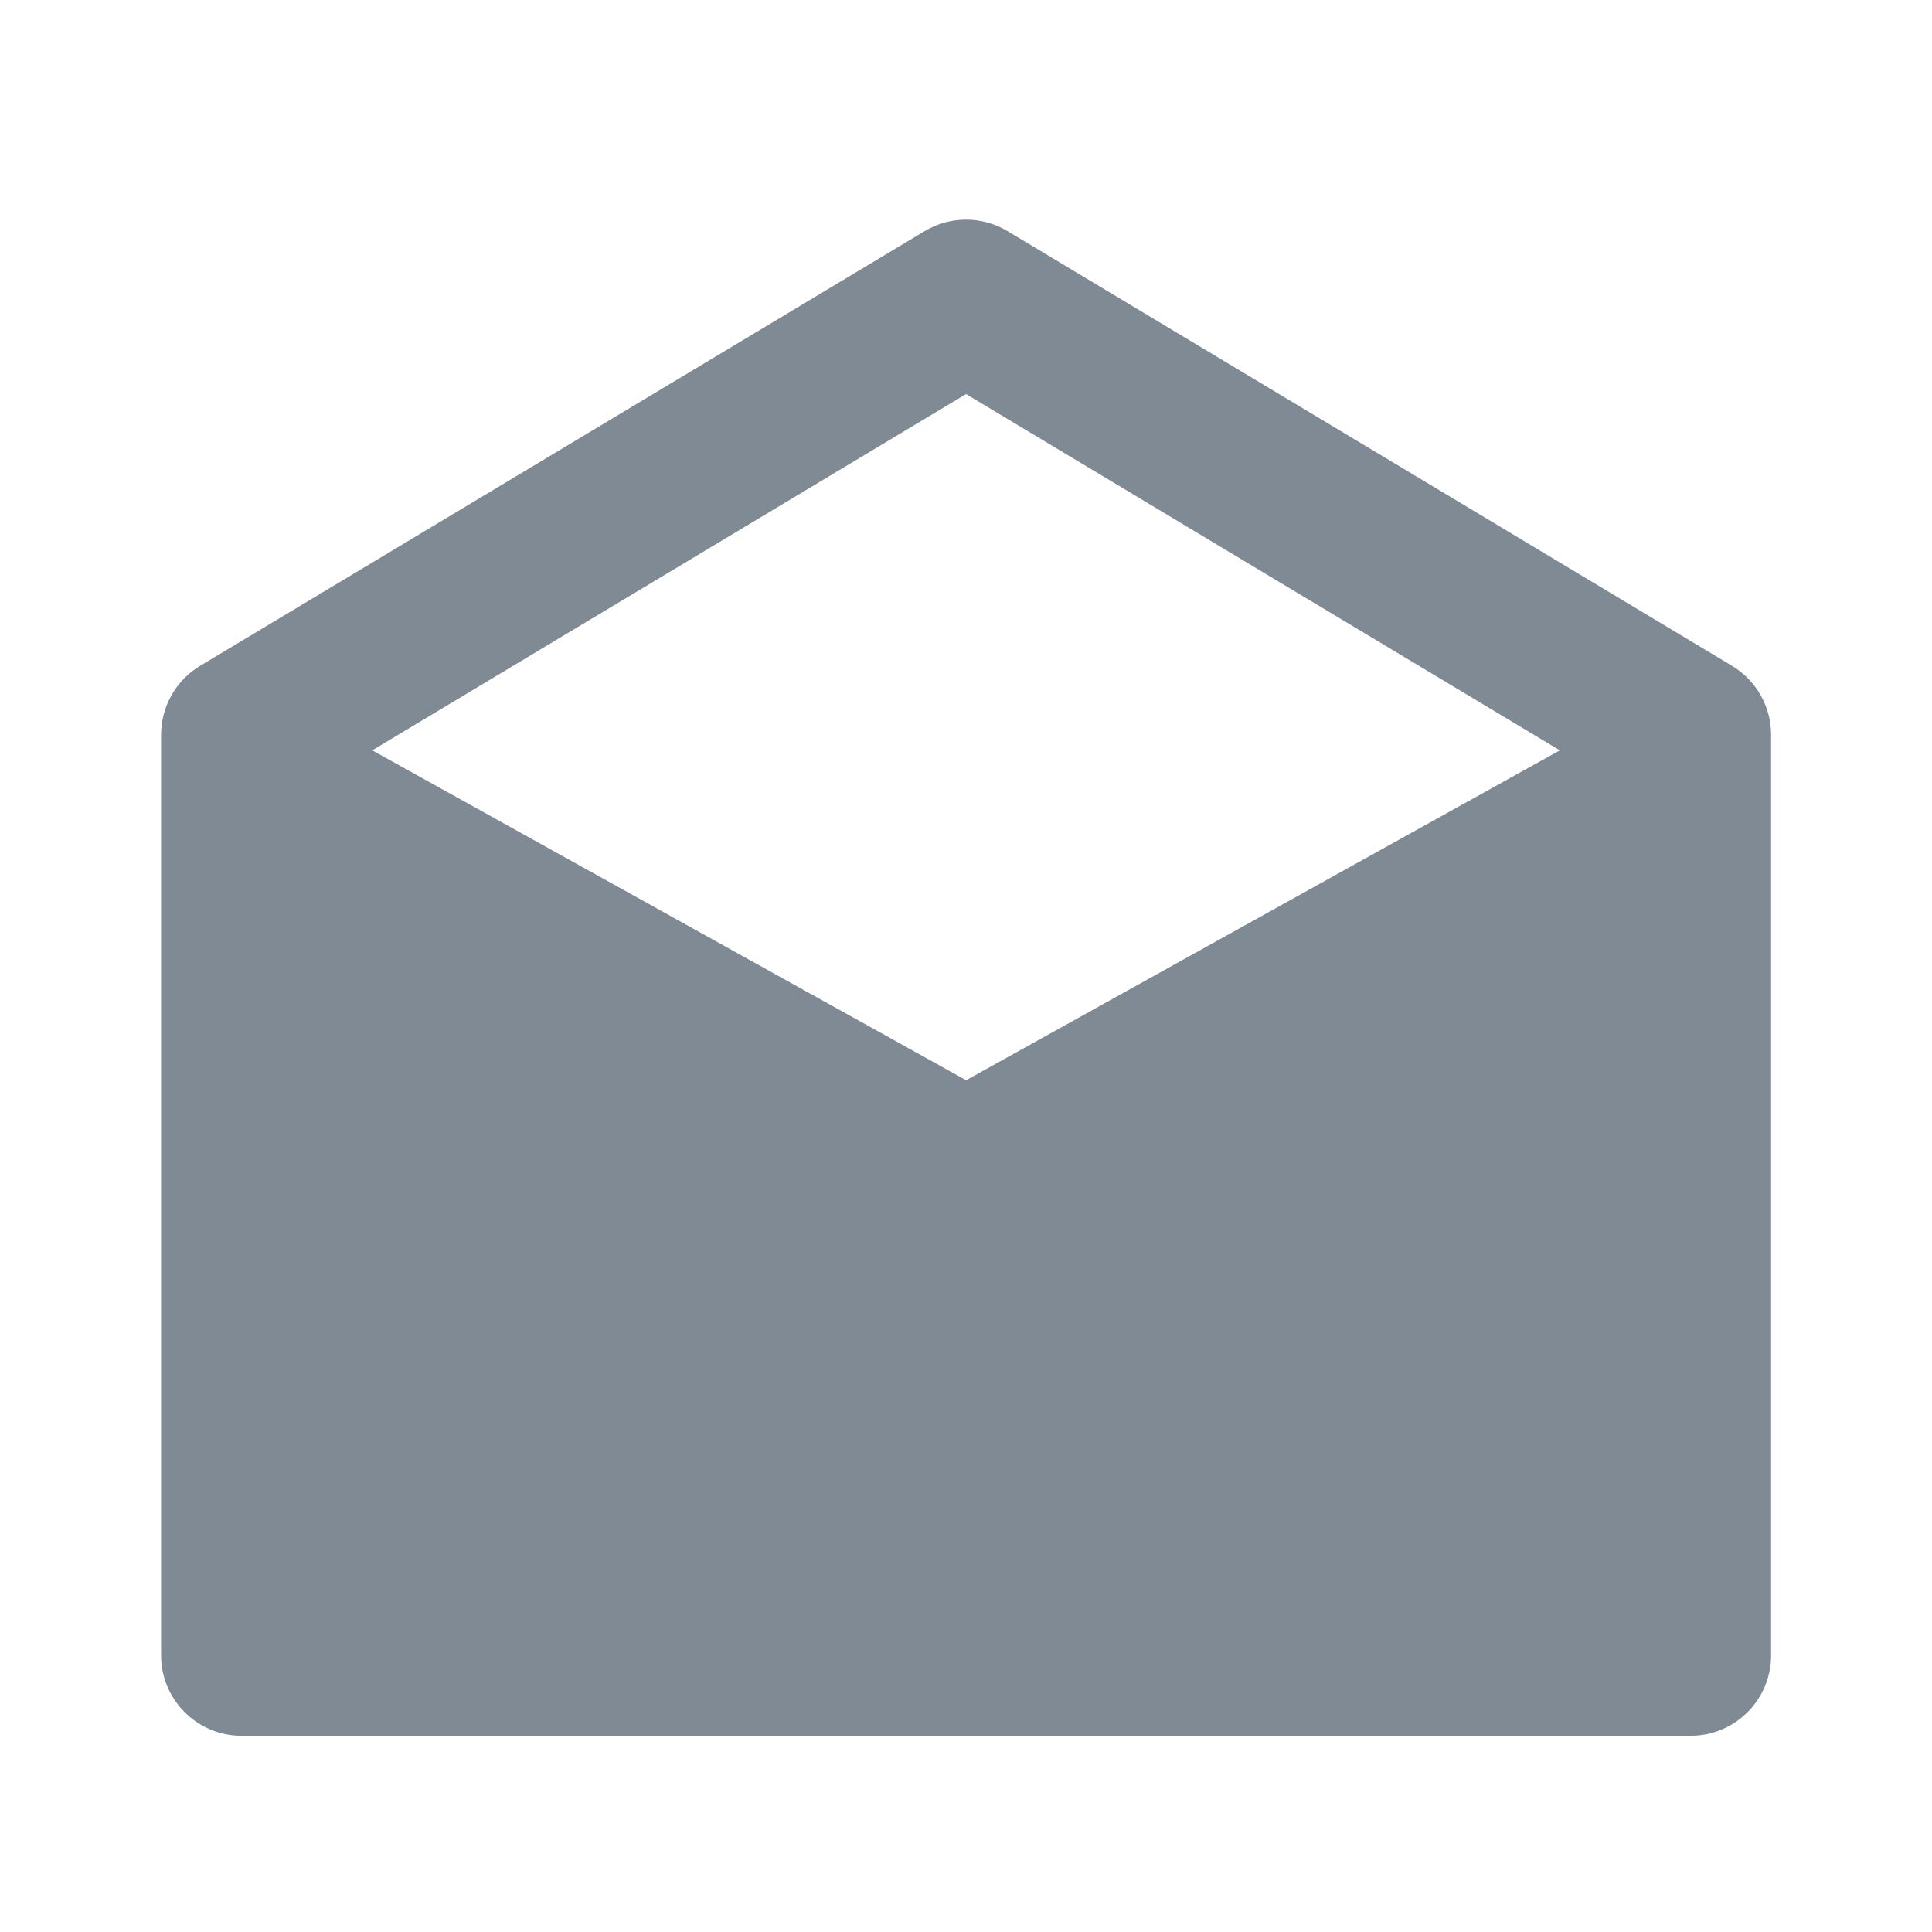 <svg width="100%" height="100%" viewBox="0 0 32 32" fill="none" xmlns="http://www.w3.org/2000/svg">
<path fill-rule="evenodd" clip-rule="evenodd" d="M28.001 28.75H4.001C3.265 28.75 2.668 28.153 2.668 27.417V12.172C2.668 11.703 2.914 11.269 3.315 11.028L15.315 3.828C15.738 3.575 16.265 3.575 16.687 3.828L28.687 11.028C29.089 11.269 29.335 11.703 29.335 12.172V27.417C29.335 28.153 28.738 28.75 28.001 28.75ZM6.166 12.428L16.002 17.892L25.836 12.428L16.001 6.527L6.166 12.428Z" fill="#7F8A94"/>
</svg>
